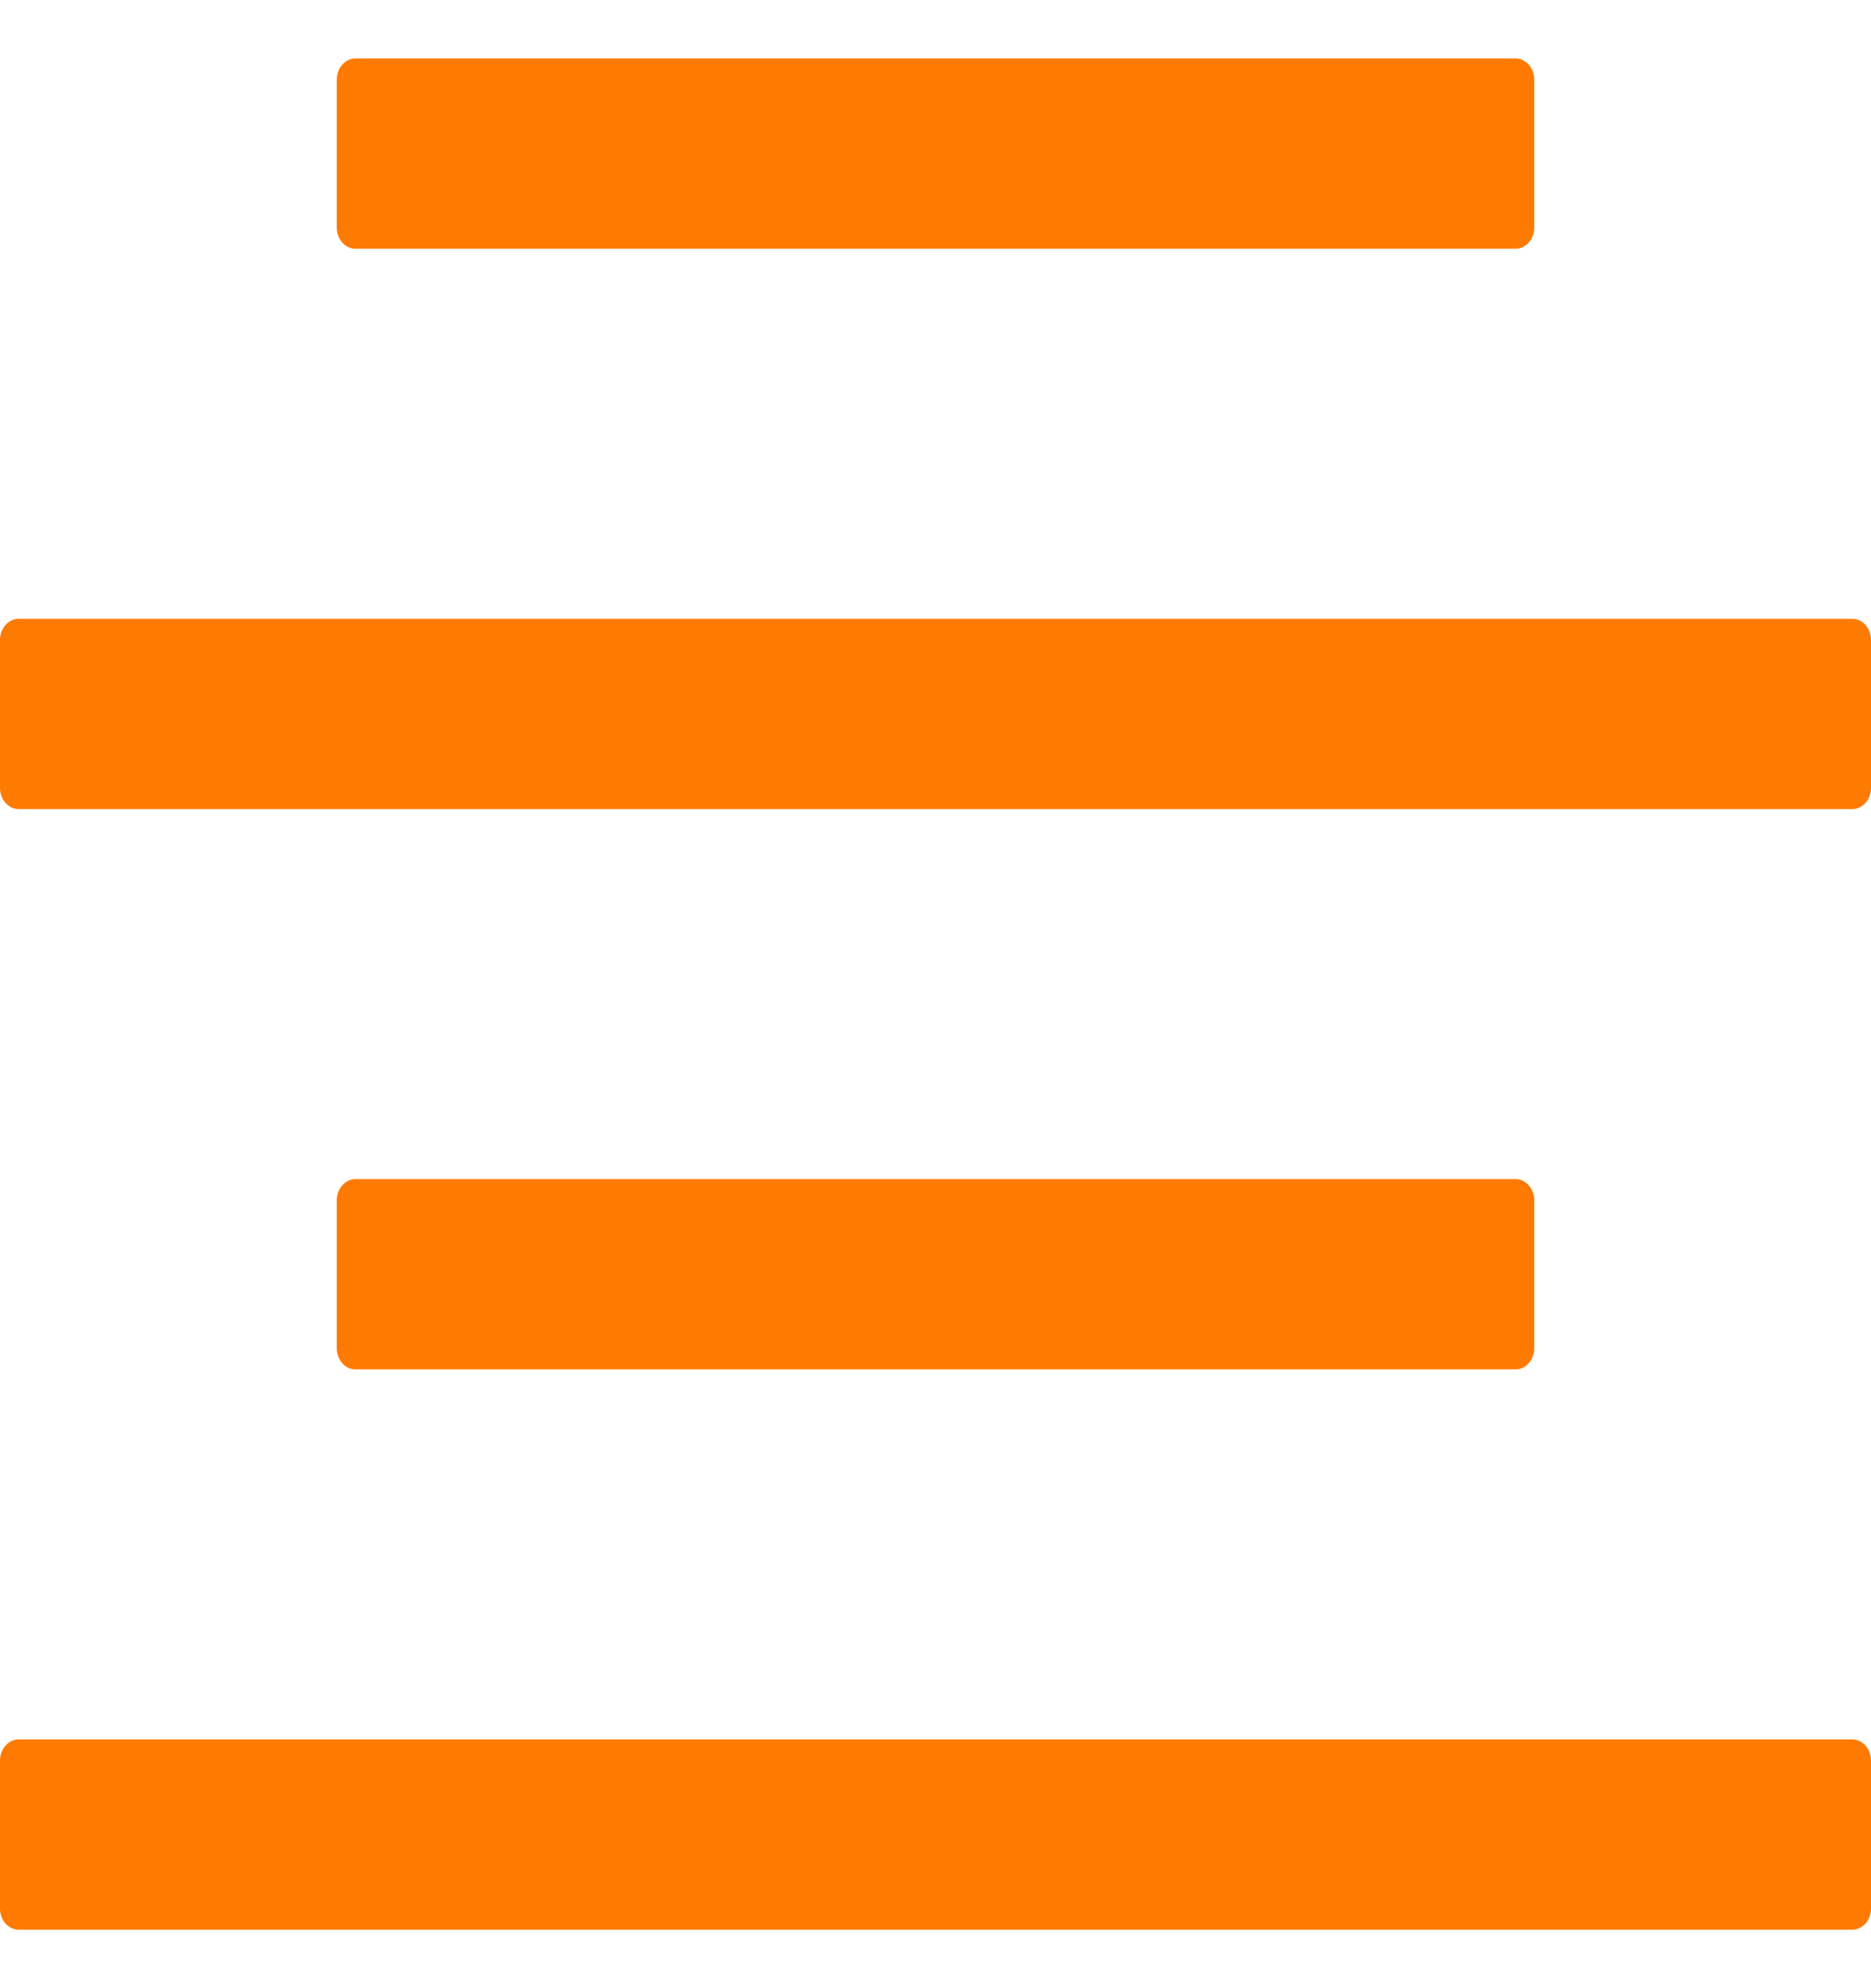 <svg xmlns="http://www.w3.org/2000/svg" width="16" height="17" viewBox="0 0 16 17" fill="none">
  <path d="M3.04 2.127H12.96C13.048 2.127 13.12 2.046 13.12 1.946V0.681C13.12 0.581 13.048 0.5 12.96 0.5H3.04C2.952 0.5 2.88 0.581 2.88 0.681V1.946C2.88 2.046 2.952 2.127 3.04 2.127ZM12.96 11.709C13.048 11.709 13.12 11.628 13.12 11.528V10.263C13.12 10.163 13.048 10.082 12.96 10.082H3.04C2.952 10.082 2.88 10.163 2.88 10.263V11.528C2.88 11.628 2.952 11.709 3.04 11.709H12.96ZM15.84 14.873H0.16C0.072 14.873 0 14.954 0 15.054V16.319C0 16.419 0.072 16.5 0.16 16.5H15.84C15.928 16.5 16 16.419 16 16.319V15.054C16 14.954 15.928 14.873 15.84 14.873ZM15.84 5.291H0.16C0.072 5.291 0 5.372 0 5.472V6.737C0 6.837 0.072 6.918 0.16 6.918H15.84C15.928 6.918 16 6.837 16 6.737V5.472C16 5.372 15.928 5.291 15.84 5.291Z" fill="#FF7A00"/>
</svg>